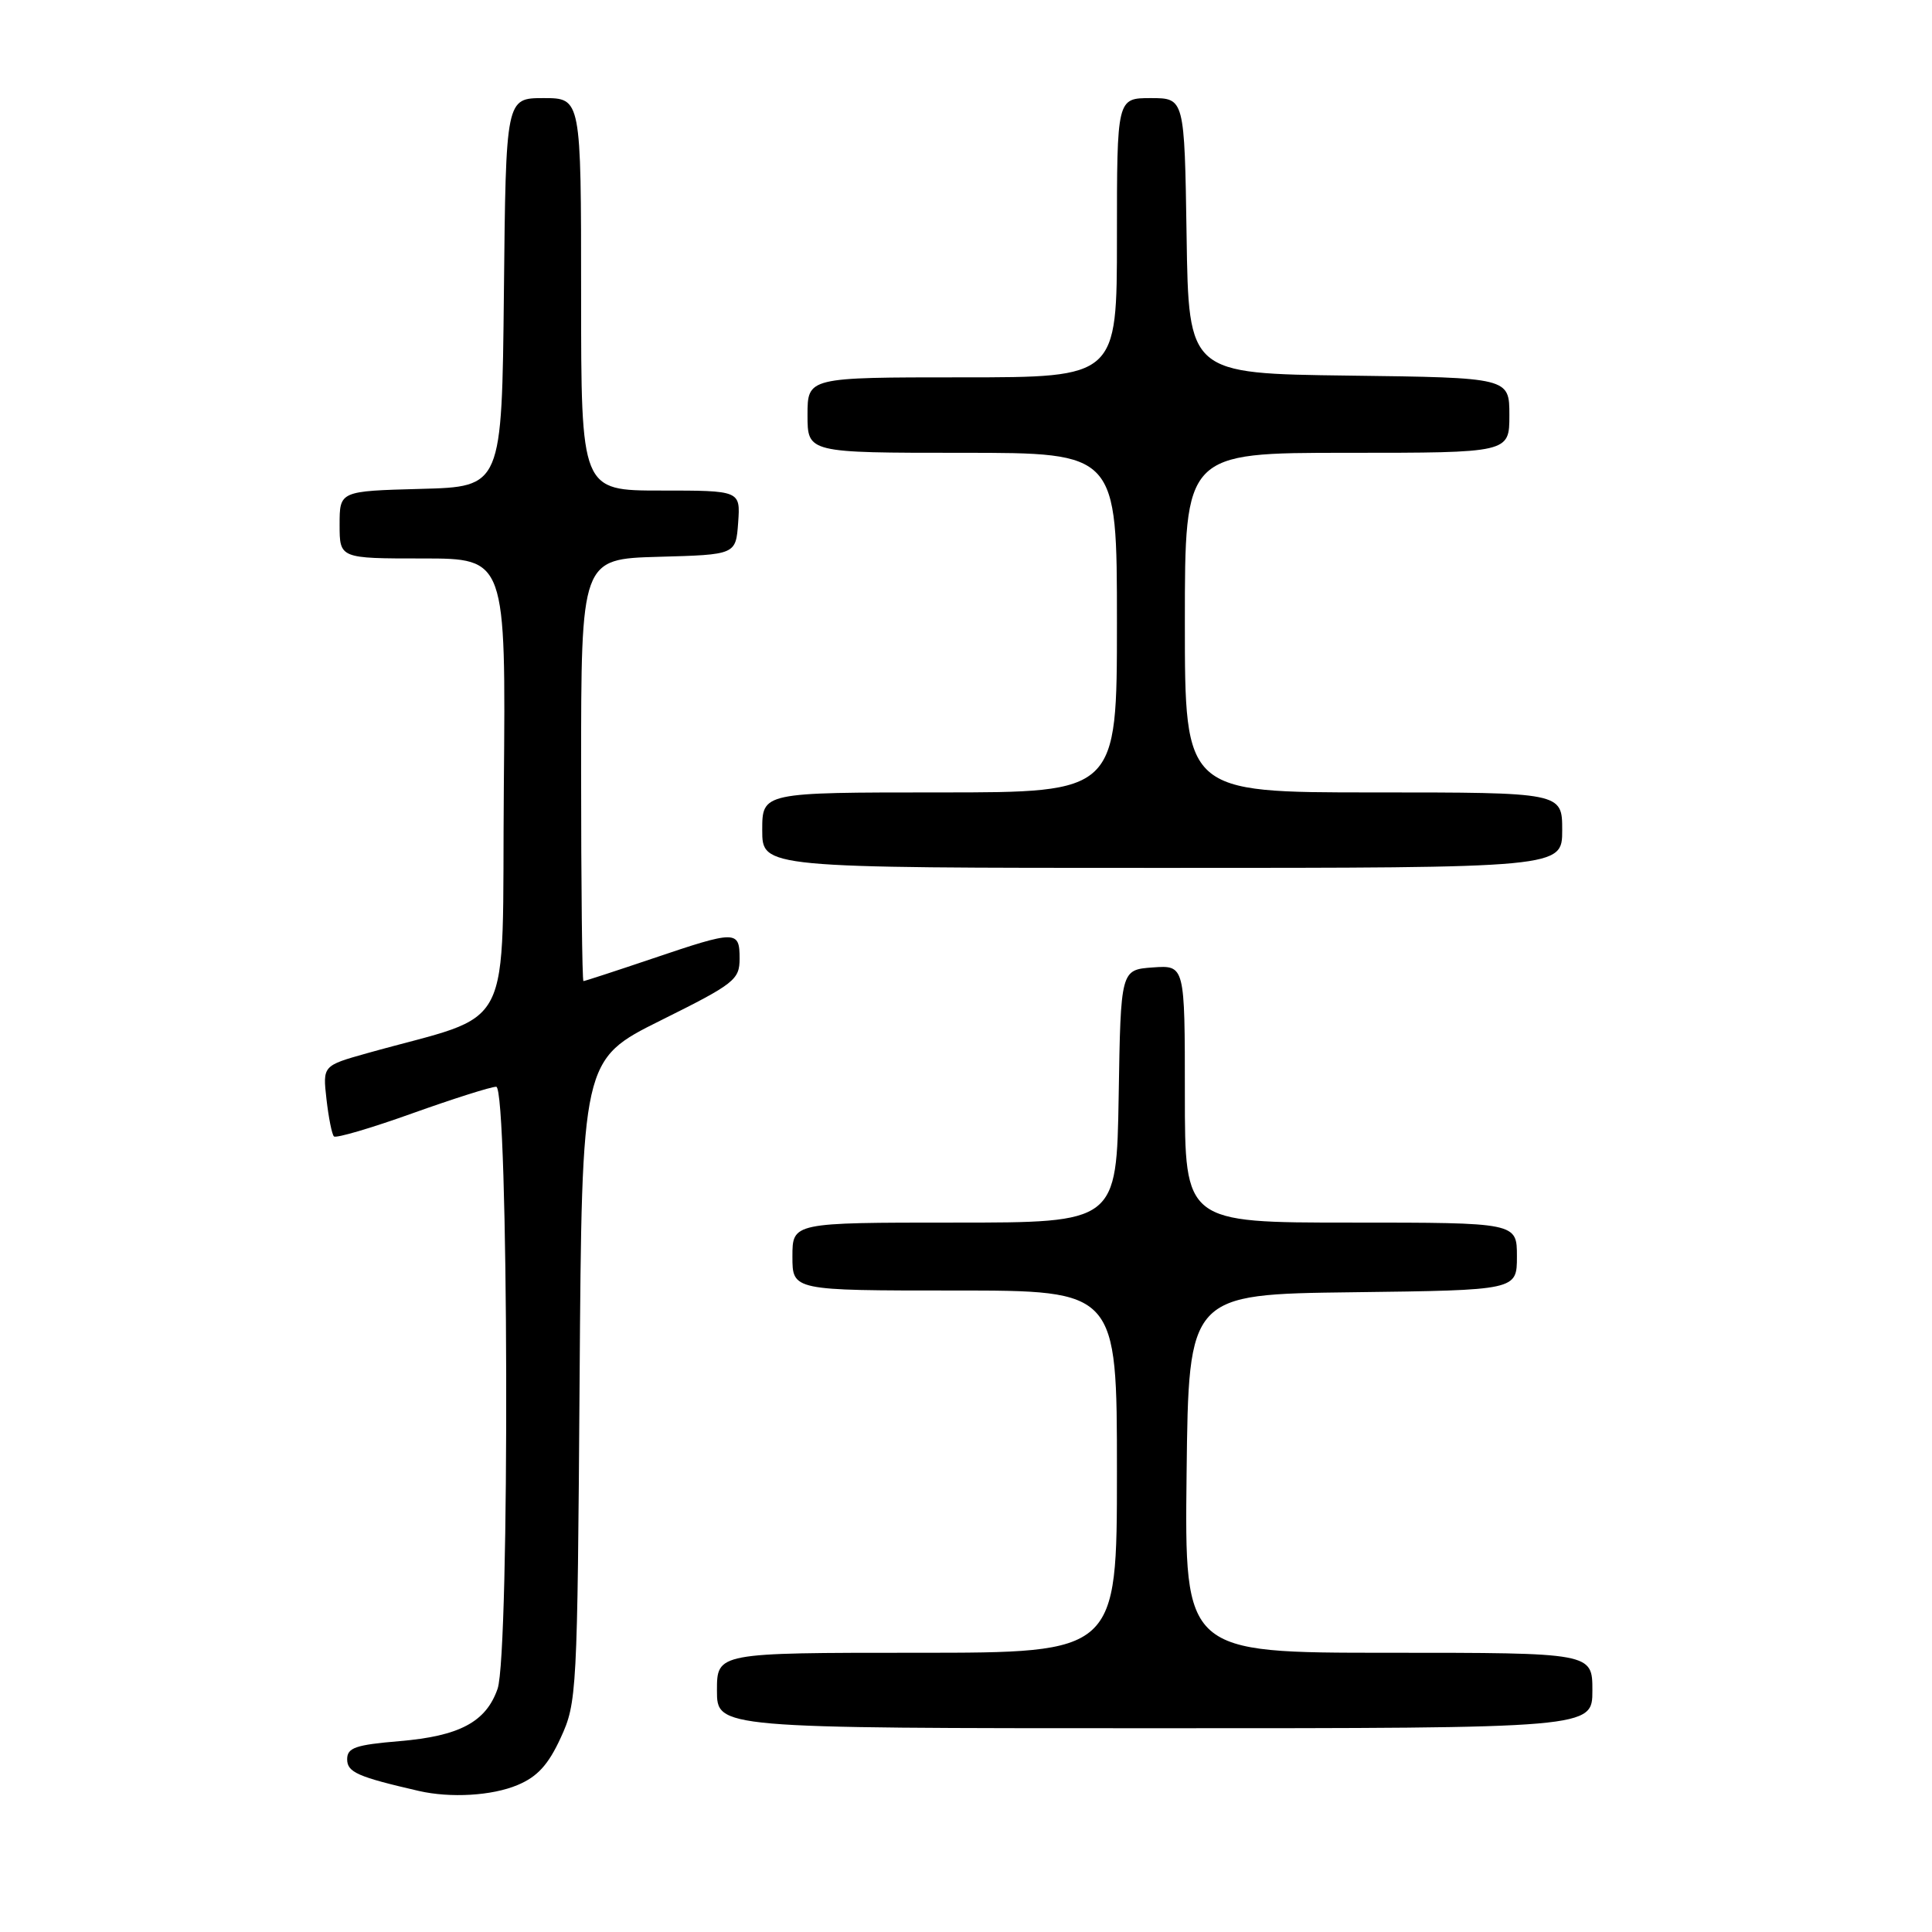 <?xml version="1.0" encoding="UTF-8" standalone="no"?>
<!DOCTYPE svg PUBLIC "-//W3C//DTD SVG 1.1//EN" "http://www.w3.org/Graphics/SVG/1.1/DTD/svg11.dtd" >
<svg xmlns="http://www.w3.org/2000/svg" xmlns:xlink="http://www.w3.org/1999/xlink" version="1.1" viewBox="0 0 256 256">
 <g >
 <path fill="currentColor"
d=" M 68.57 236.53 C 71.19 235.44 72.65 233.85 74.29 230.28 C 76.44 225.62 76.51 224.41 76.80 182.95 C 77.10 140.41 77.10 140.41 87.55 135.21 C 97.35 130.34 98.00 129.82 98.00 127.01 C 98.00 123.26 97.55 123.26 86.50 127.00 C 81.62 128.65 77.48 130.00 77.31 130.00 C 77.14 130.00 77.00 117.42 77.00 102.03 C 77.00 74.07 77.00 74.07 87.25 73.78 C 97.50 73.50 97.50 73.50 97.81 69.25 C 98.11 65.00 98.11 65.00 87.56 65.00 C 77.00 65.00 77.00 65.00 77.00 39.00 C 77.00 13.00 77.00 13.00 72.02 13.00 C 67.03 13.00 67.03 13.00 66.77 38.75 C 66.50 64.50 66.50 64.50 55.75 64.78 C 45.00 65.07 45.00 65.07 45.00 69.53 C 45.00 74.00 45.00 74.00 56.01 74.00 C 67.03 74.00 67.03 74.00 66.76 104.22 C 66.47 137.98 68.52 133.97 48.63 139.56 C 42.76 141.21 42.76 141.21 43.26 145.65 C 43.54 148.10 43.98 150.32 44.25 150.58 C 44.52 150.85 49.18 149.48 54.62 147.53 C 60.05 145.59 65.06 144.00 65.75 144.00 C 67.40 144.00 67.57 219.07 65.93 223.78 C 64.40 228.17 60.89 230.04 52.94 230.71 C 47.11 231.20 46.00 231.58 46.00 233.11 C 46.00 234.83 47.38 235.44 55.50 237.31 C 59.69 238.27 65.20 237.95 68.57 236.53 Z  M 211.00 224.00 C 211.00 219.00 211.00 219.00 183.98 219.00 C 156.96 219.00 156.96 219.00 157.23 195.25 C 157.50 171.50 157.50 171.50 179.25 171.23 C 201.00 170.96 201.00 170.96 201.00 166.48 C 201.00 162.00 201.00 162.00 179.00 162.00 C 157.00 162.00 157.00 162.00 157.00 144.94 C 157.00 127.89 157.00 127.89 152.75 128.19 C 148.50 128.50 148.50 128.50 148.23 145.25 C 147.95 162.00 147.95 162.00 126.48 162.00 C 105.00 162.00 105.00 162.00 105.00 166.50 C 105.00 171.00 105.00 171.00 126.50 171.00 C 148.00 171.00 148.00 171.00 148.00 195.00 C 148.00 219.00 148.00 219.00 121.50 219.00 C 95.00 219.00 95.00 219.00 95.00 224.00 C 95.00 229.00 95.00 229.00 153.00 229.00 C 211.00 229.00 211.00 229.00 211.00 224.00 Z  M 207.00 110.00 C 207.00 105.00 207.00 105.00 182.00 105.00 C 157.00 105.00 157.00 105.00 157.00 82.50 C 157.00 60.00 157.00 60.00 178.50 60.00 C 200.00 60.00 200.00 60.00 200.00 55.02 C 200.00 50.04 200.00 50.04 178.75 49.77 C 157.50 49.50 157.50 49.50 157.23 31.25 C 156.95 13.00 156.95 13.00 152.48 13.00 C 148.00 13.00 148.00 13.00 148.00 31.50 C 148.00 50.00 148.00 50.00 127.50 50.00 C 107.00 50.00 107.00 50.00 107.00 55.00 C 107.00 60.00 107.00 60.00 127.50 60.00 C 148.00 60.00 148.00 60.00 148.00 82.50 C 148.00 105.00 148.00 105.00 124.50 105.00 C 101.00 105.00 101.00 105.00 101.00 110.00 C 101.00 115.00 101.00 115.00 154.00 115.00 C 207.00 115.00 207.00 115.00 207.00 110.00 Z "/>
</g>
</svg>